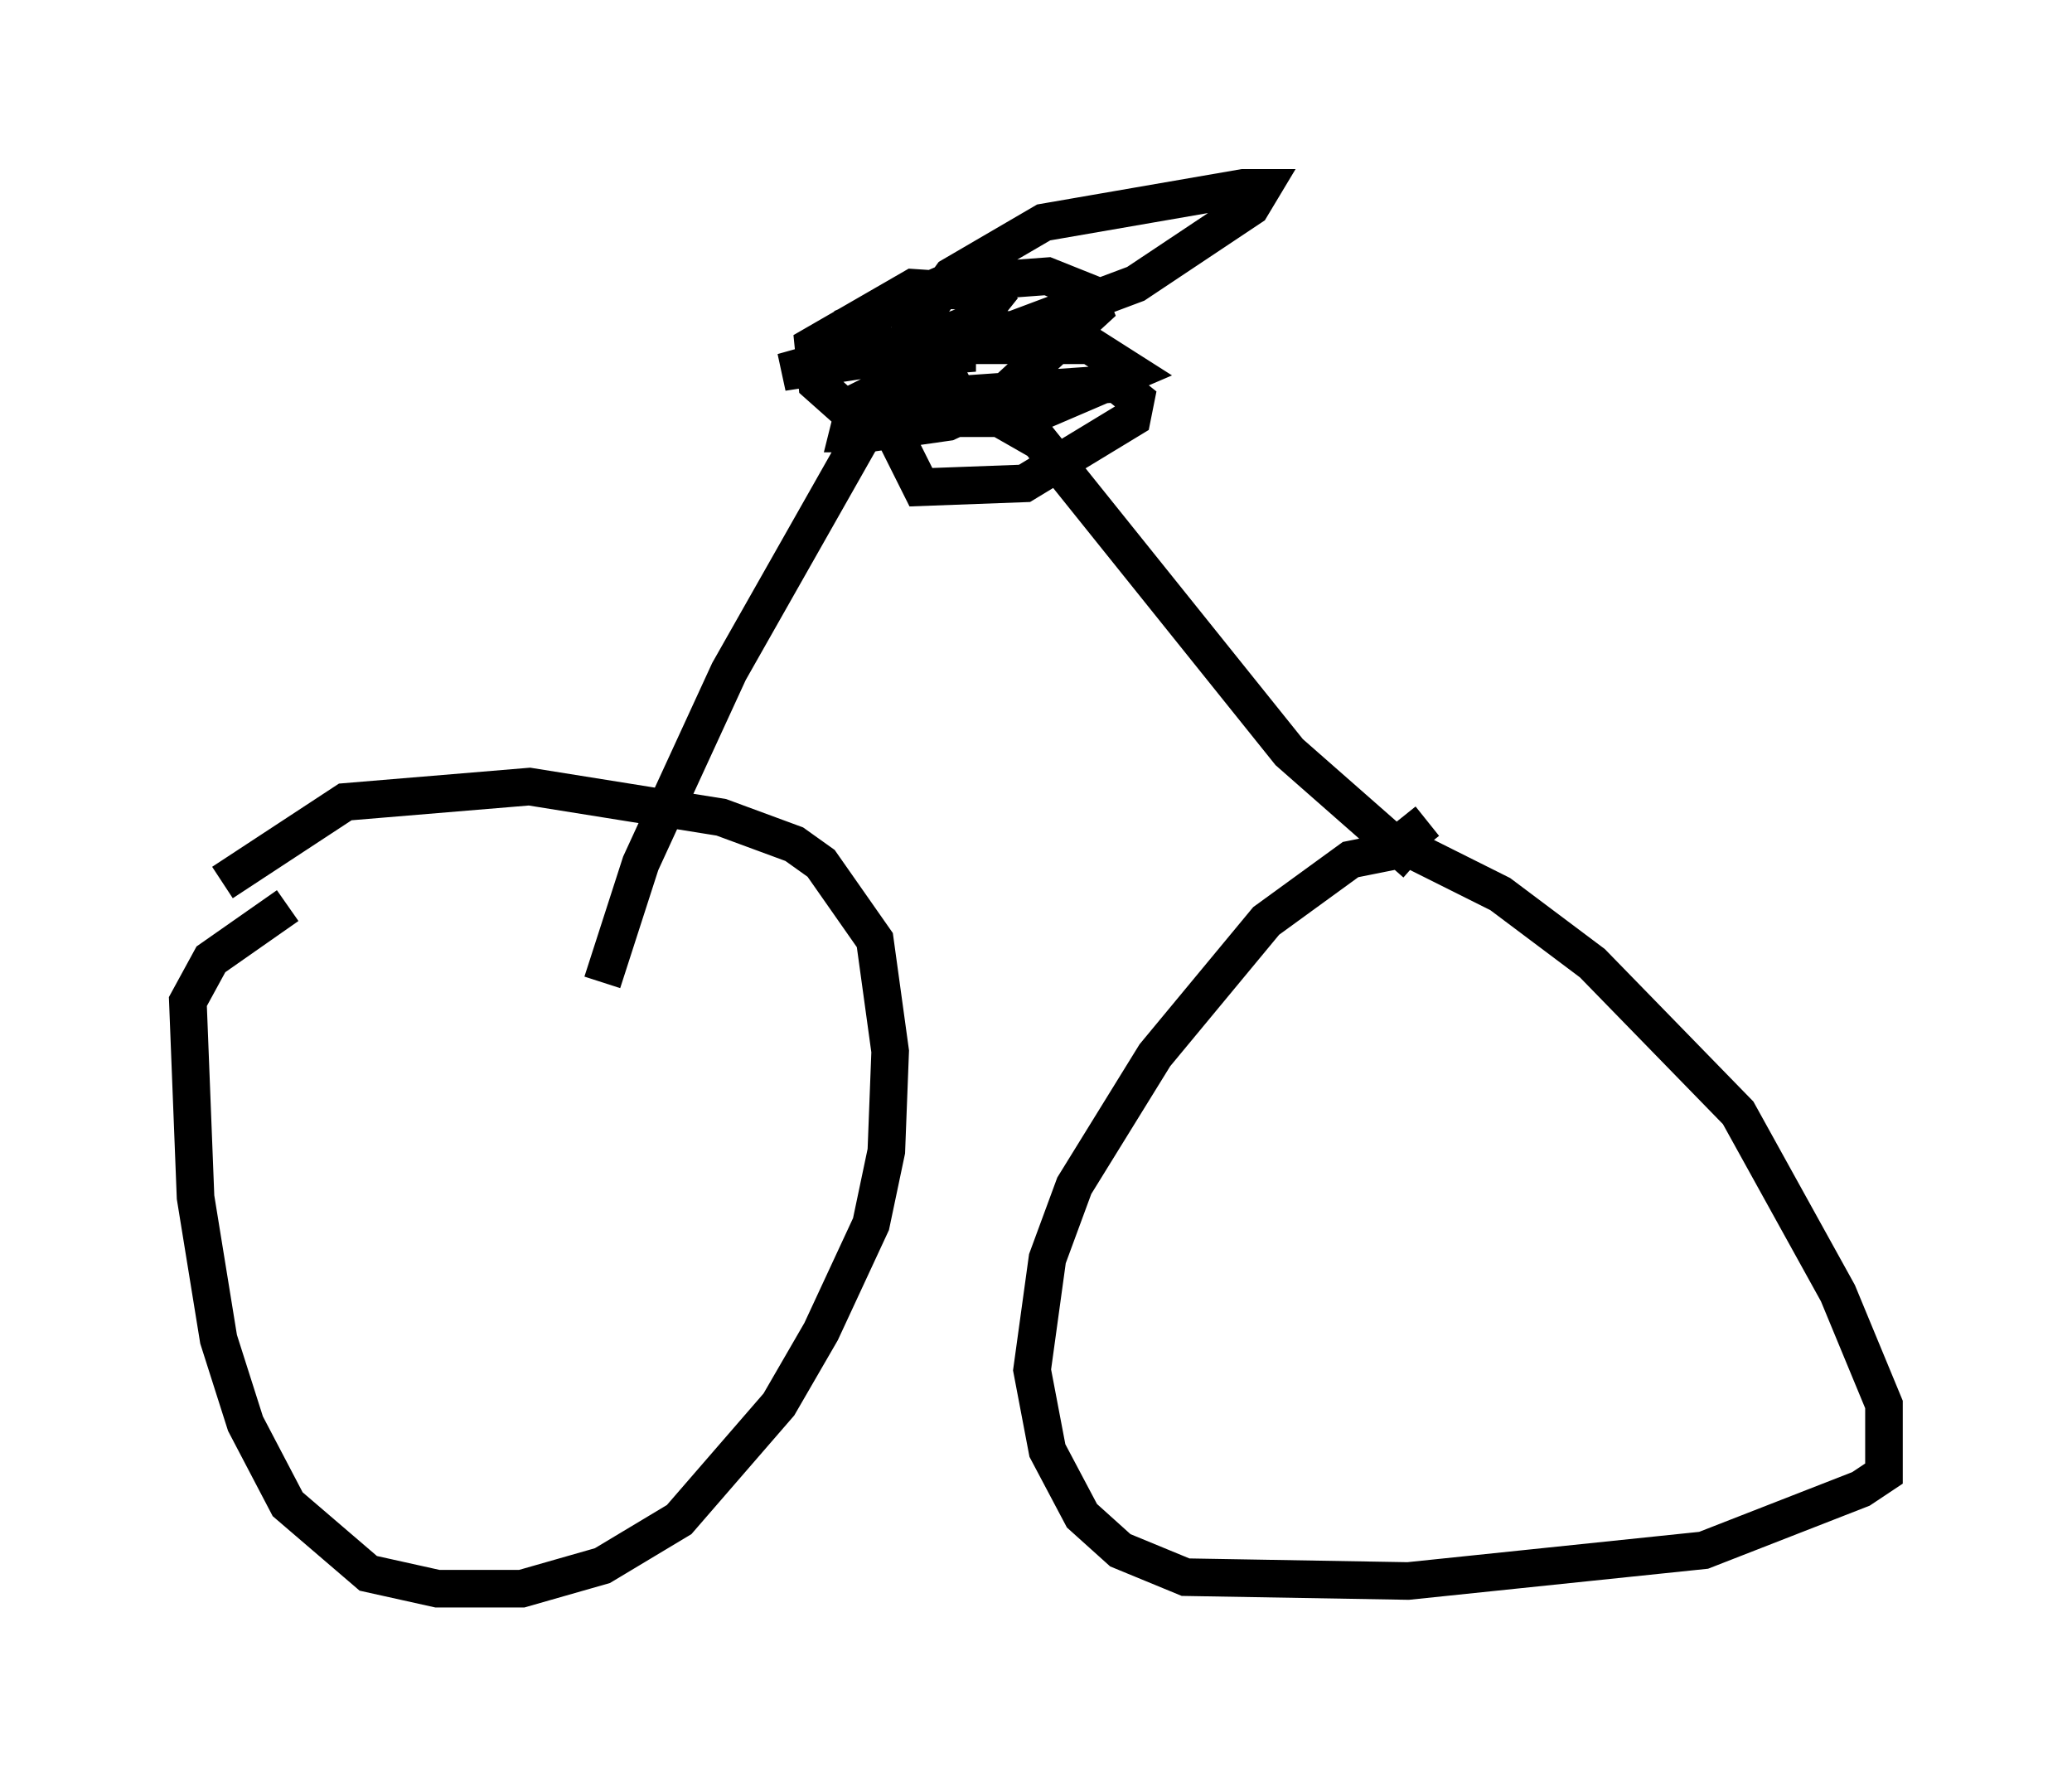 <?xml version="1.0" encoding="utf-8" ?>
<svg baseProfile="full" height="47.261" version="1.1" width="55.121" xmlns="http://www.w3.org/2000/svg" xmlns:ev="http://www.w3.org/2001/xml-events" xmlns:xlink="http://www.w3.org/1999/xlink"><defs /><rect fill="white" height="47.261" width="55.121" x="0" y="0" /><path d="M5.51, 24.294 m0.408, -0.817 l3.267, -2.144 4.9, -0.408 l5.104, 0.817 1.94, 0.715 l0.715, 0.51 1.429, 2.042 l0.408, 2.96 -0.102, 2.654 l-0.408, 1.94 -1.327, 2.858 l-1.123, 1.94 -2.654, 3.063 l-2.042, 1.225 -2.144, 0.613 l-2.246, 0.0 -1.838, -0.408 l-2.144, -1.838 -1.123, -2.144 l-0.715, -2.246 -0.613, -3.777 l-0.204, -5.206 0.613, -1.123 l2.042, -1.429 m29.4, -1.735 l2.858, 1.429 2.45, 1.838 l3.879, 3.981 2.654, 4.798 l1.225, 2.96 0.0, 1.838 l-0.613, 0.408 -4.185, 1.633 l-7.861, 0.817 -5.921, -0.102 l-1.735, -0.715 -1.021, -0.919 l-0.919, -1.735 -0.408, -2.144 l0.408, -2.96 0.715, -1.94 l2.144, -3.471 2.96, -3.573 l2.246, -1.633 1.021, -0.204 l1.021, -0.817 m-0.306, 1.123 l-3.369, -2.96 -6.635, -8.269 l-2.144, -1.225 -1.531, -0.102 l-1.123, 1.327 -3.471, 6.125 l-2.348, 5.104 -1.021, 3.165 m9.596, -16.436 l-2.45, 1.327 -0.51, 0.0 l-0.919, -0.817 -0.102, -1.021 l2.654, -1.531 1.531, 0.102 l0.51, 0.306 -0.408, 0.51 l-2.45, 0.919 -2.654, 0.408 l2.552, -0.715 2.552, 0.204 l-2.654, 0.204 -0.408, -0.51 l-0.102, -0.51 2.348, -1.021 l2.756, -0.204 1.021, 0.408 l0.204, 0.51 -2.552, 2.348 l-1.327, 0.613 -2.144, 0.306 l-0.51, 0.0 0.204, -0.817 l3.063, -1.531 3.165, 0.0 l1.123, 0.715 -2.858, 1.225 l-1.735, 0.0 -0.204, -0.613 l4.39, -0.306 0.51, 0.408 l-0.102, 0.51 -2.858, 1.735 l-2.756, 0.102 -0.817, -1.633 l0.306, -2.144 1.327, -1.838 l2.45, -1.429 5.308, -0.919 l0.51, 0.0 -0.306, 0.51 l-3.063, 2.042 -3.267, 1.225 l-1.021, 0.0 2.858, 0.306 " fill="none" stroke="black" stroke-width="1" /></svg>